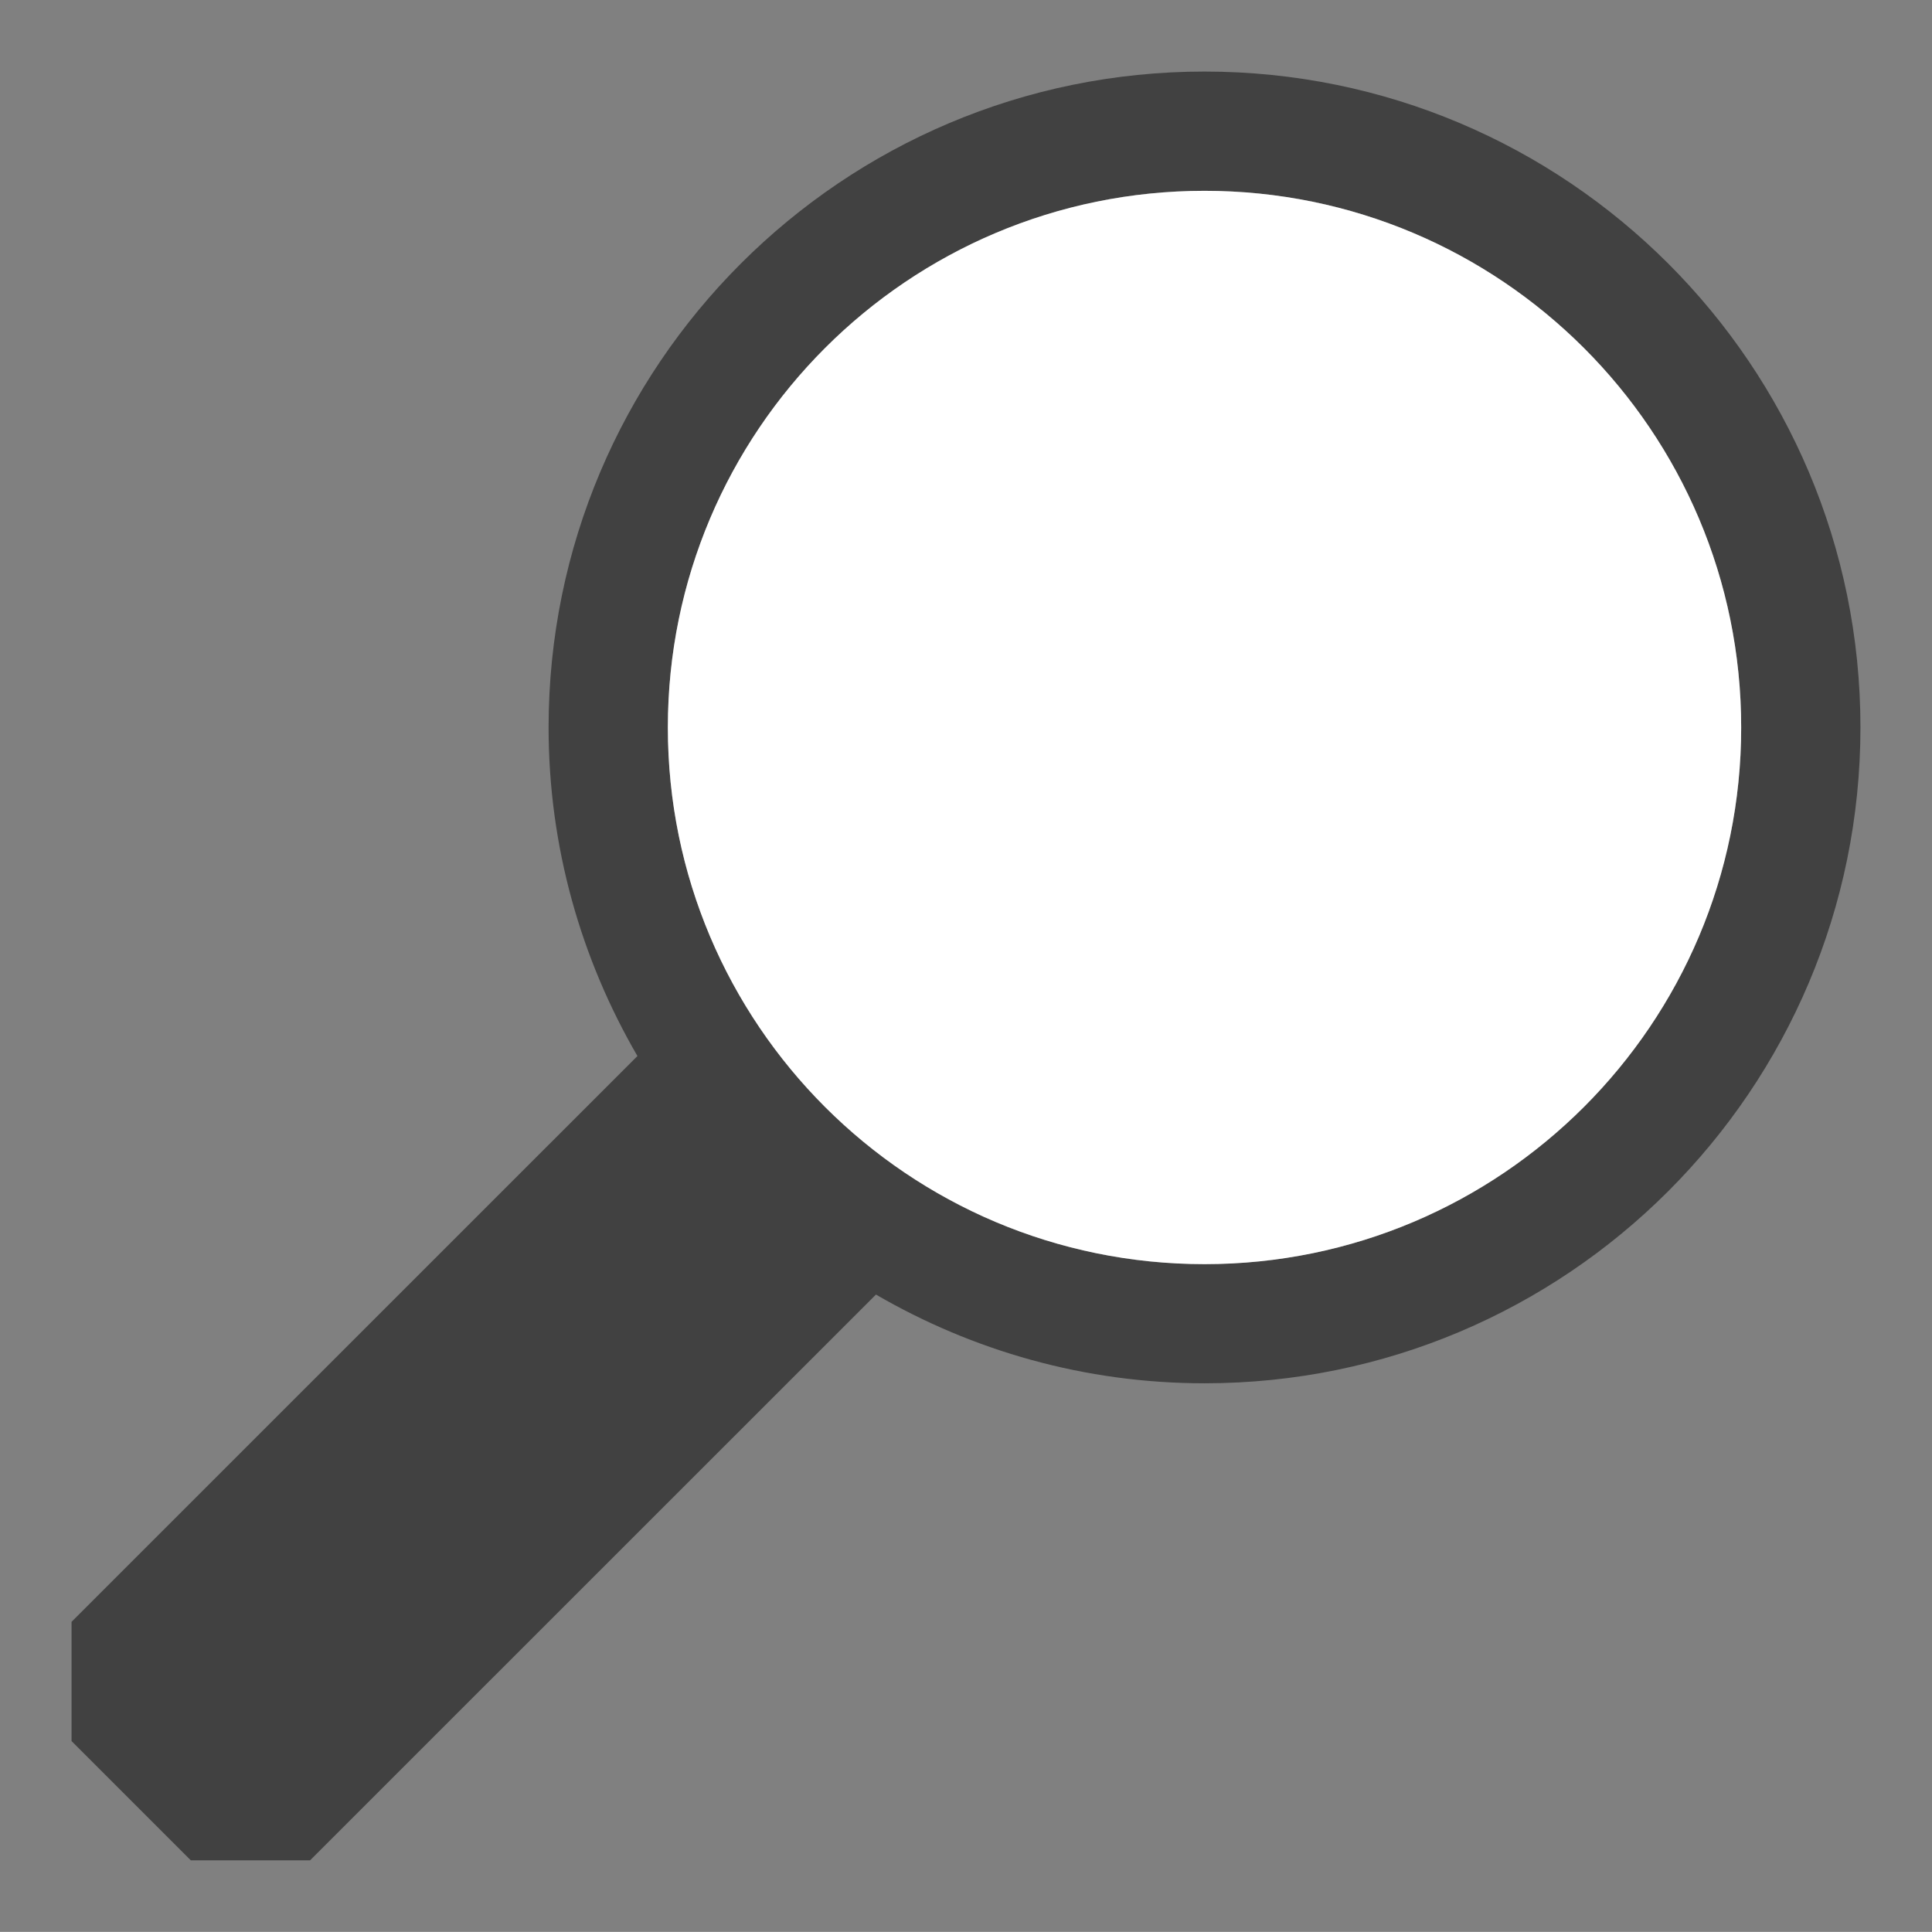 <?xml version="1.0" encoding="UTF-8" standalone="no"?>
<!-- Generator: Adobe Illustrator 15.1.0, SVG Export Plug-In . SVG Version: 6.00 Build 0)  -->

<svg
   xmlns:dc="http://purl.org/dc/elements/1.1/"
   xmlns:cc="http://creativecommons.org/ns#"
   xmlns:rdf="http://www.w3.org/1999/02/22-rdf-syntax-ns#"
   xmlns:svg="http://www.w3.org/2000/svg"
   xmlns="http://www.w3.org/2000/svg"
   xmlns:xlink="http://www.w3.org/1999/xlink"
   xmlns:sodipodi="http://sodipodi.sourceforge.net/DTD/sodipodi-0.dtd"
   xmlns:inkscape="http://www.inkscape.org/namespaces/inkscape"
   version="1.1"
   id="Layer_1"
   x="0px"
   y="0px"
   width="16.2"
   height="16.199"
   viewBox="0 0 16.2 16.199"
   enable-background="new 0 0 595.28 841.89"
   xml:space="preserve"
   inkscape:version="0.48.3.1 r9886"
   sodipodi:docname="magnifier.svg"><rect x="0" y="0" width="16.2" height="16.199" fill="#808080" stroke="none"/><defs
   id="defs19" /><sodipodi:namedview
   pagecolor="#ffffff"
   bordercolor="#666666"
   borderopacity="1"
   objecttolerance="10"
   gridtolerance="10"
   guidetolerance="10"
   inkscape:pageopacity="0"
   inkscape:pageshadow="2"
   inkscape:window-width="1212"
   inkscape:window-height="917"
   id="namedview17"
   showgrid="false"
   fit-margin-top="0.6"
   fit-margin-right="0.6"
   fit-margin-bottom="0.6"
   fit-margin-left="0.6"
   inkscape:zoom="11.024947"
   inkscape:cx="13.073543"
   inkscape:cy="-6.5161868"
   inkscape:window-x="594"
   inkscape:window-y="215"
   inkscape:window-maximized="0"
   inkscape:current-layer="Layer_1" />
<g
   id="g3"
   style="opacity:0.5"
   transform="translate(-290.371,-413.076)">
	<g
   id="g5">
		<defs
   id="defs7">
			<rect
   id="SVGID_1_"
   x="290.971"
   y="413.676"
   width="15"
   height="15" />
		</defs>
		<clipPath
   id="SVGID_2_">
			<use
   xlink:href="#SVGID_1_"
   overflow="visible"
   id="use11"
   style="overflow:visible"
   x="0"
   y="0"
   width="595.28"
   height="841.89" />
		</clipPath>
		<path
   clip-path="url(#SVGID_2_)"
   d="m 300.471,413.676 c -3.037,0 -5.5,2.463 -5.5,5.5 0,1.005 0.274,1.944 0.745,2.755 l -4.745,4.744 v 1 l 1,1 h 1 l 4.745,-4.744 c 0.811,0.471 1.75,0.744 2.755,0.744 3.037,0 5.5,-2.463 5.5,-5.5 0,-3.037 -2.463,-5.499 -5.5,-5.499 m 0,10 c -2.485,0 -4.5,-2.014 -4.5,-4.5 0,-2.485 2.015,-4.5 4.5,-4.5 2.484,0 4.5,2.015 4.5,4.5 0,2.486 -2.016,4.5 -4.5,4.5"
   id="path13"
   inkscape:connector-curvature="0"
   style="fill:#010202" />
	</g>
</g>
<path
   d="m 14.6,6.1 c 0,2.485 -2.016,4.5 -4.5,4.5 -2.485,0 -4.5,-2.014 -4.5,-4.5 0,-2.485 2.015,-4.5 4.5,-4.5 2.484,0 4.5,2.015 4.5,4.5"
   id="path15"
   inkscape:connector-curvature="0"
   style="fill:#ffffff" />
</svg>